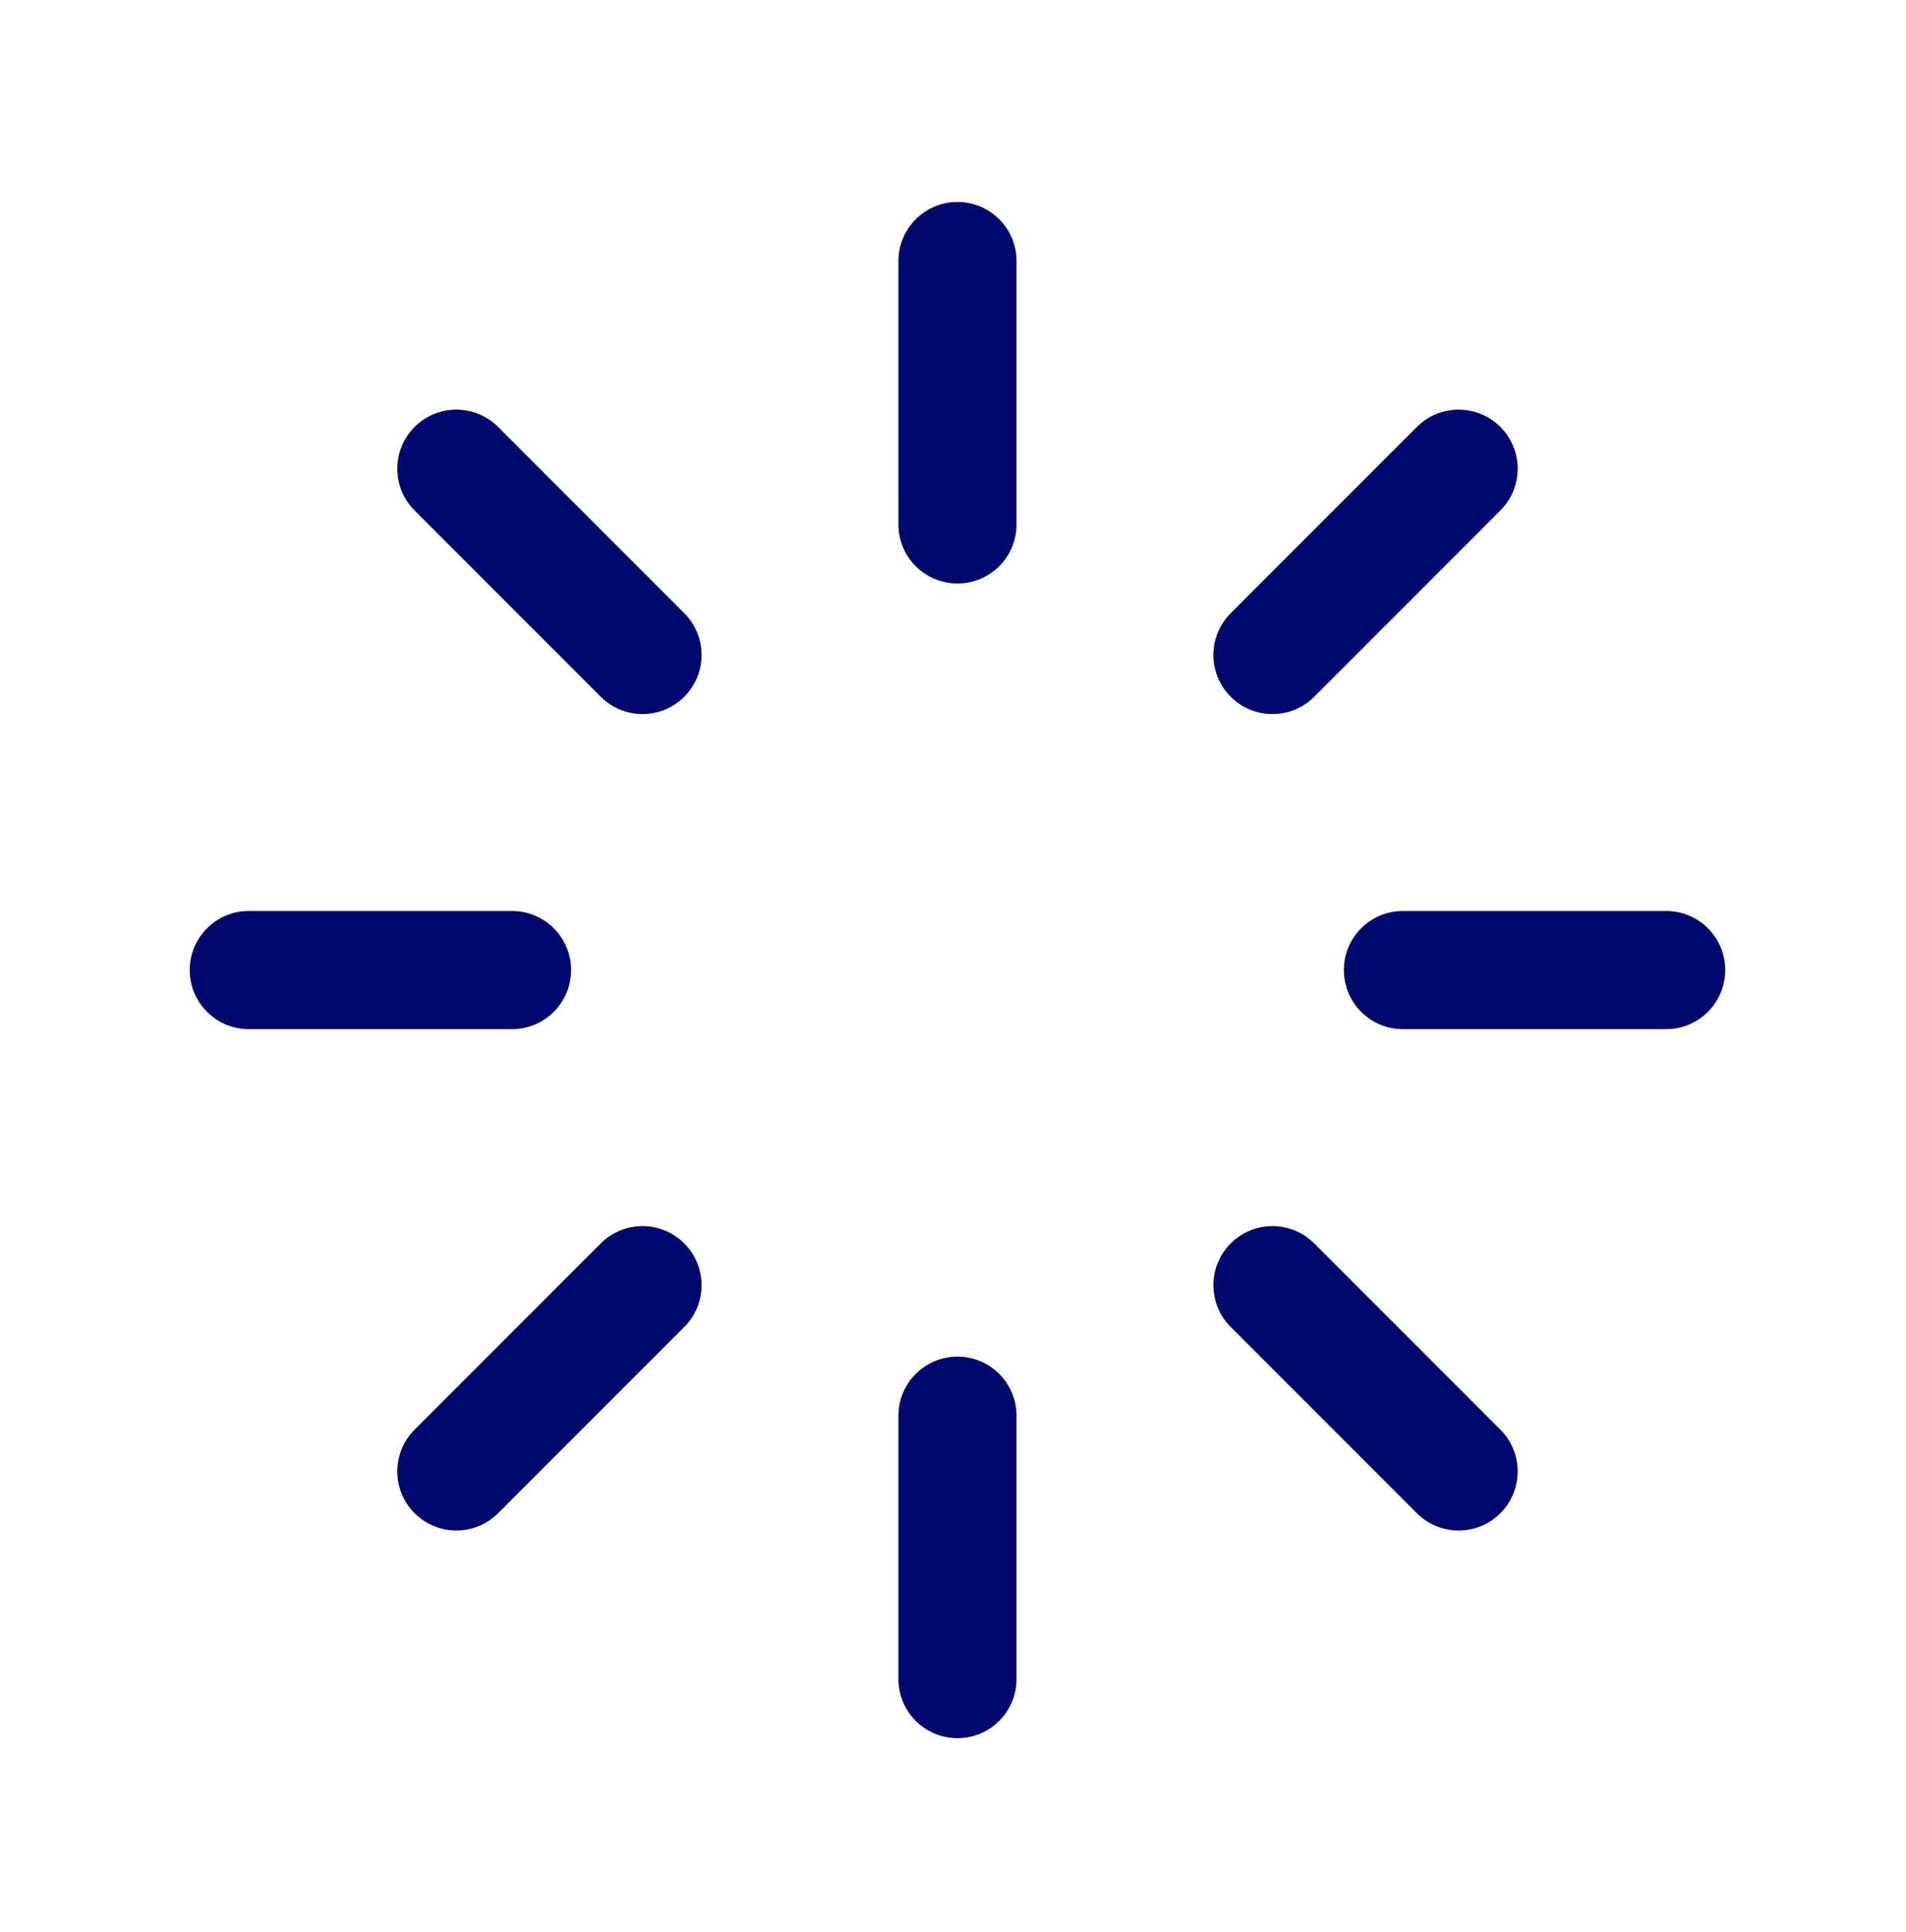 <svg width="75" height="76" viewBox="0 0 75 76" fill="none" xmlns="http://www.w3.org/2000/svg">
<path fill-rule="evenodd" clip-rule="evenodd" d="M37.676 7.944C38.96 7.944 40 8.984 40 10.268L40 20.628C40 21.911 38.96 22.952 37.676 22.952C36.393 22.952 35.352 21.911 35.352 20.628L35.352 10.268C35.352 8.984 36.393 7.944 37.676 7.944ZM59.039 16.793C59.947 17.7 59.947 19.172 59.039 20.079L51.714 27.405C50.806 28.312 49.335 28.312 48.427 27.405C47.52 26.497 47.52 25.026 48.427 24.118L55.753 16.793C56.66 15.885 58.132 15.885 59.039 16.793ZM16.314 16.793C17.221 15.885 18.693 15.885 19.6 16.793L26.926 24.118C27.833 25.026 27.833 26.497 26.926 27.405C26.018 28.312 24.547 28.312 23.639 27.405L16.314 20.079C15.406 19.172 15.406 17.7 16.314 16.793ZM52.88 38.155C52.88 36.872 53.92 35.831 55.204 35.831H65.563C66.847 35.831 67.887 36.872 67.887 38.155C67.887 39.439 66.847 40.479 65.563 40.479H55.204C53.92 40.479 52.88 39.439 52.88 38.155ZM7.465 38.155C7.465 36.872 8.505 35.831 9.789 35.831H20.148C21.431 35.831 22.472 36.872 22.472 38.155C22.472 39.439 21.431 40.479 20.148 40.479H9.789C8.505 40.479 7.465 39.439 7.465 38.155ZM26.926 48.906C27.833 49.814 27.833 51.285 26.926 52.193L19.601 59.518C18.693 60.425 17.222 60.425 16.314 59.518C15.407 58.61 15.407 57.139 16.314 56.231L23.639 48.906C24.547 47.999 26.018 47.999 26.926 48.906ZM48.427 48.906C49.335 47.999 50.806 47.999 51.714 48.906L59.039 56.231C59.946 57.139 59.946 58.61 59.039 59.518C58.131 60.425 56.66 60.425 55.752 59.518L48.427 52.193C47.52 51.285 47.52 49.814 48.427 48.906ZM37.676 53.359C38.96 53.359 40 54.4 40 55.683V66.042C40 67.326 38.96 68.366 37.676 68.366C36.393 68.366 35.352 67.326 35.352 66.042V55.683C35.352 54.4 36.393 53.359 37.676 53.359Z" fill="#00086E"/>
</svg>
